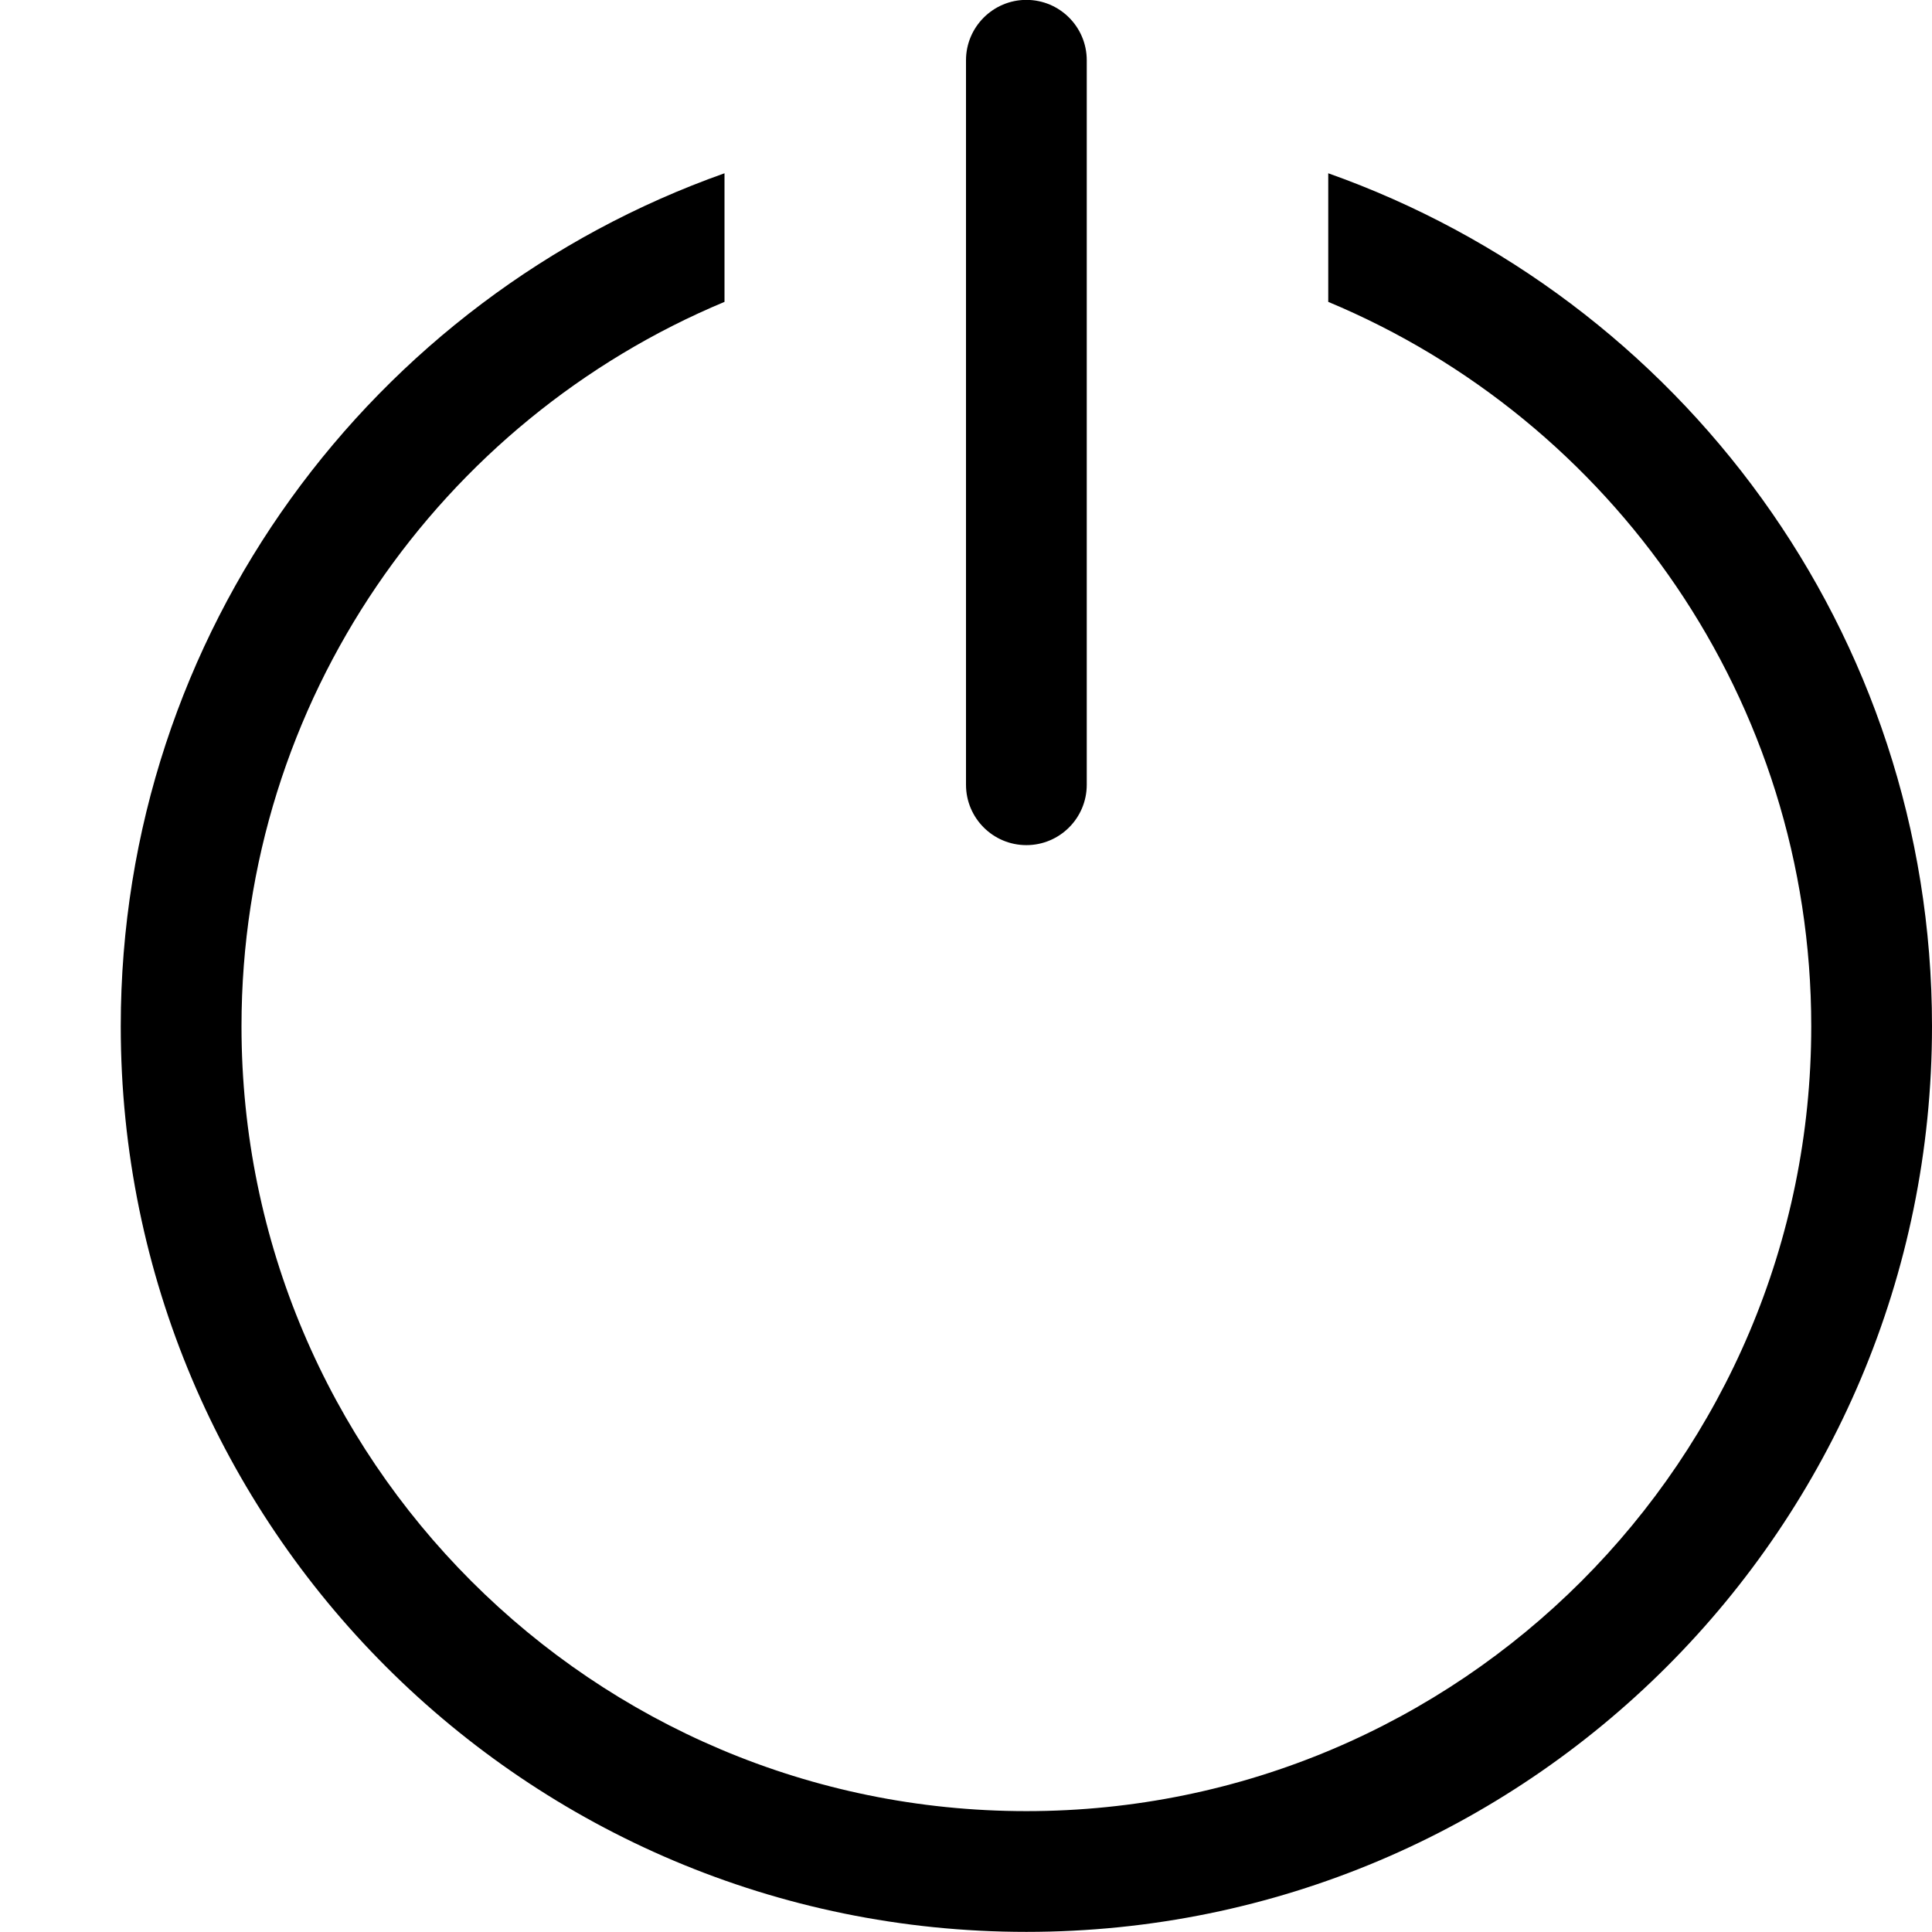 <?xml version="1.0" encoding="iso-8859-1"?>
<!-- Generator: Adobe Illustrator 16.0.0, SVG Export Plug-In . SVG Version: 6.00 Build 0)  -->
<!DOCTYPE svg PUBLIC "-//W3C//DTD SVG 1.1//EN" "http://www.w3.org/Graphics/SVG/1.1/DTD/svg11.dtd">
<svg version="1.1" xmlns="http://www.w3.org/2000/svg" xmlns:xlink="http://www.w3.org/1999/xlink" x="0px" y="0px" width="16px"
	 height="16px" viewBox="0 0 16 16" style="enable-background:new 0 0 16 16;" xml:space="preserve">
<g id="_x38_6-interface_-_power" style="enable-background:new    ;">
	<path d="M8.5,6.999c0.276,0,0.5-0.224,0.5-0.5v-6c0-0.276-0.224-0.5-0.5-0.5c-0.275,0-0.5,0.224-0.5,0.5v6
		C8,6.775,8.224,6.999,8.5,6.999z M11,1.435V2.5c2.348,0.98,4,3.296,4,5.999c0,3.59-2.91,6.5-6.5,6.5c-3.589,0-6.5-2.91-6.5-6.5
		C2,5.796,3.652,3.48,6,2.5V1.435C3.089,2.466,1,5.235,1,8.499c0,4.143,3.358,7.5,7.5,7.5c4.143,0,7.5-3.357,7.5-7.5
		C16,5.235,13.91,2.466,11,1.435z"/>
</g>
<g id="Layer_1">
</g>
</svg>
